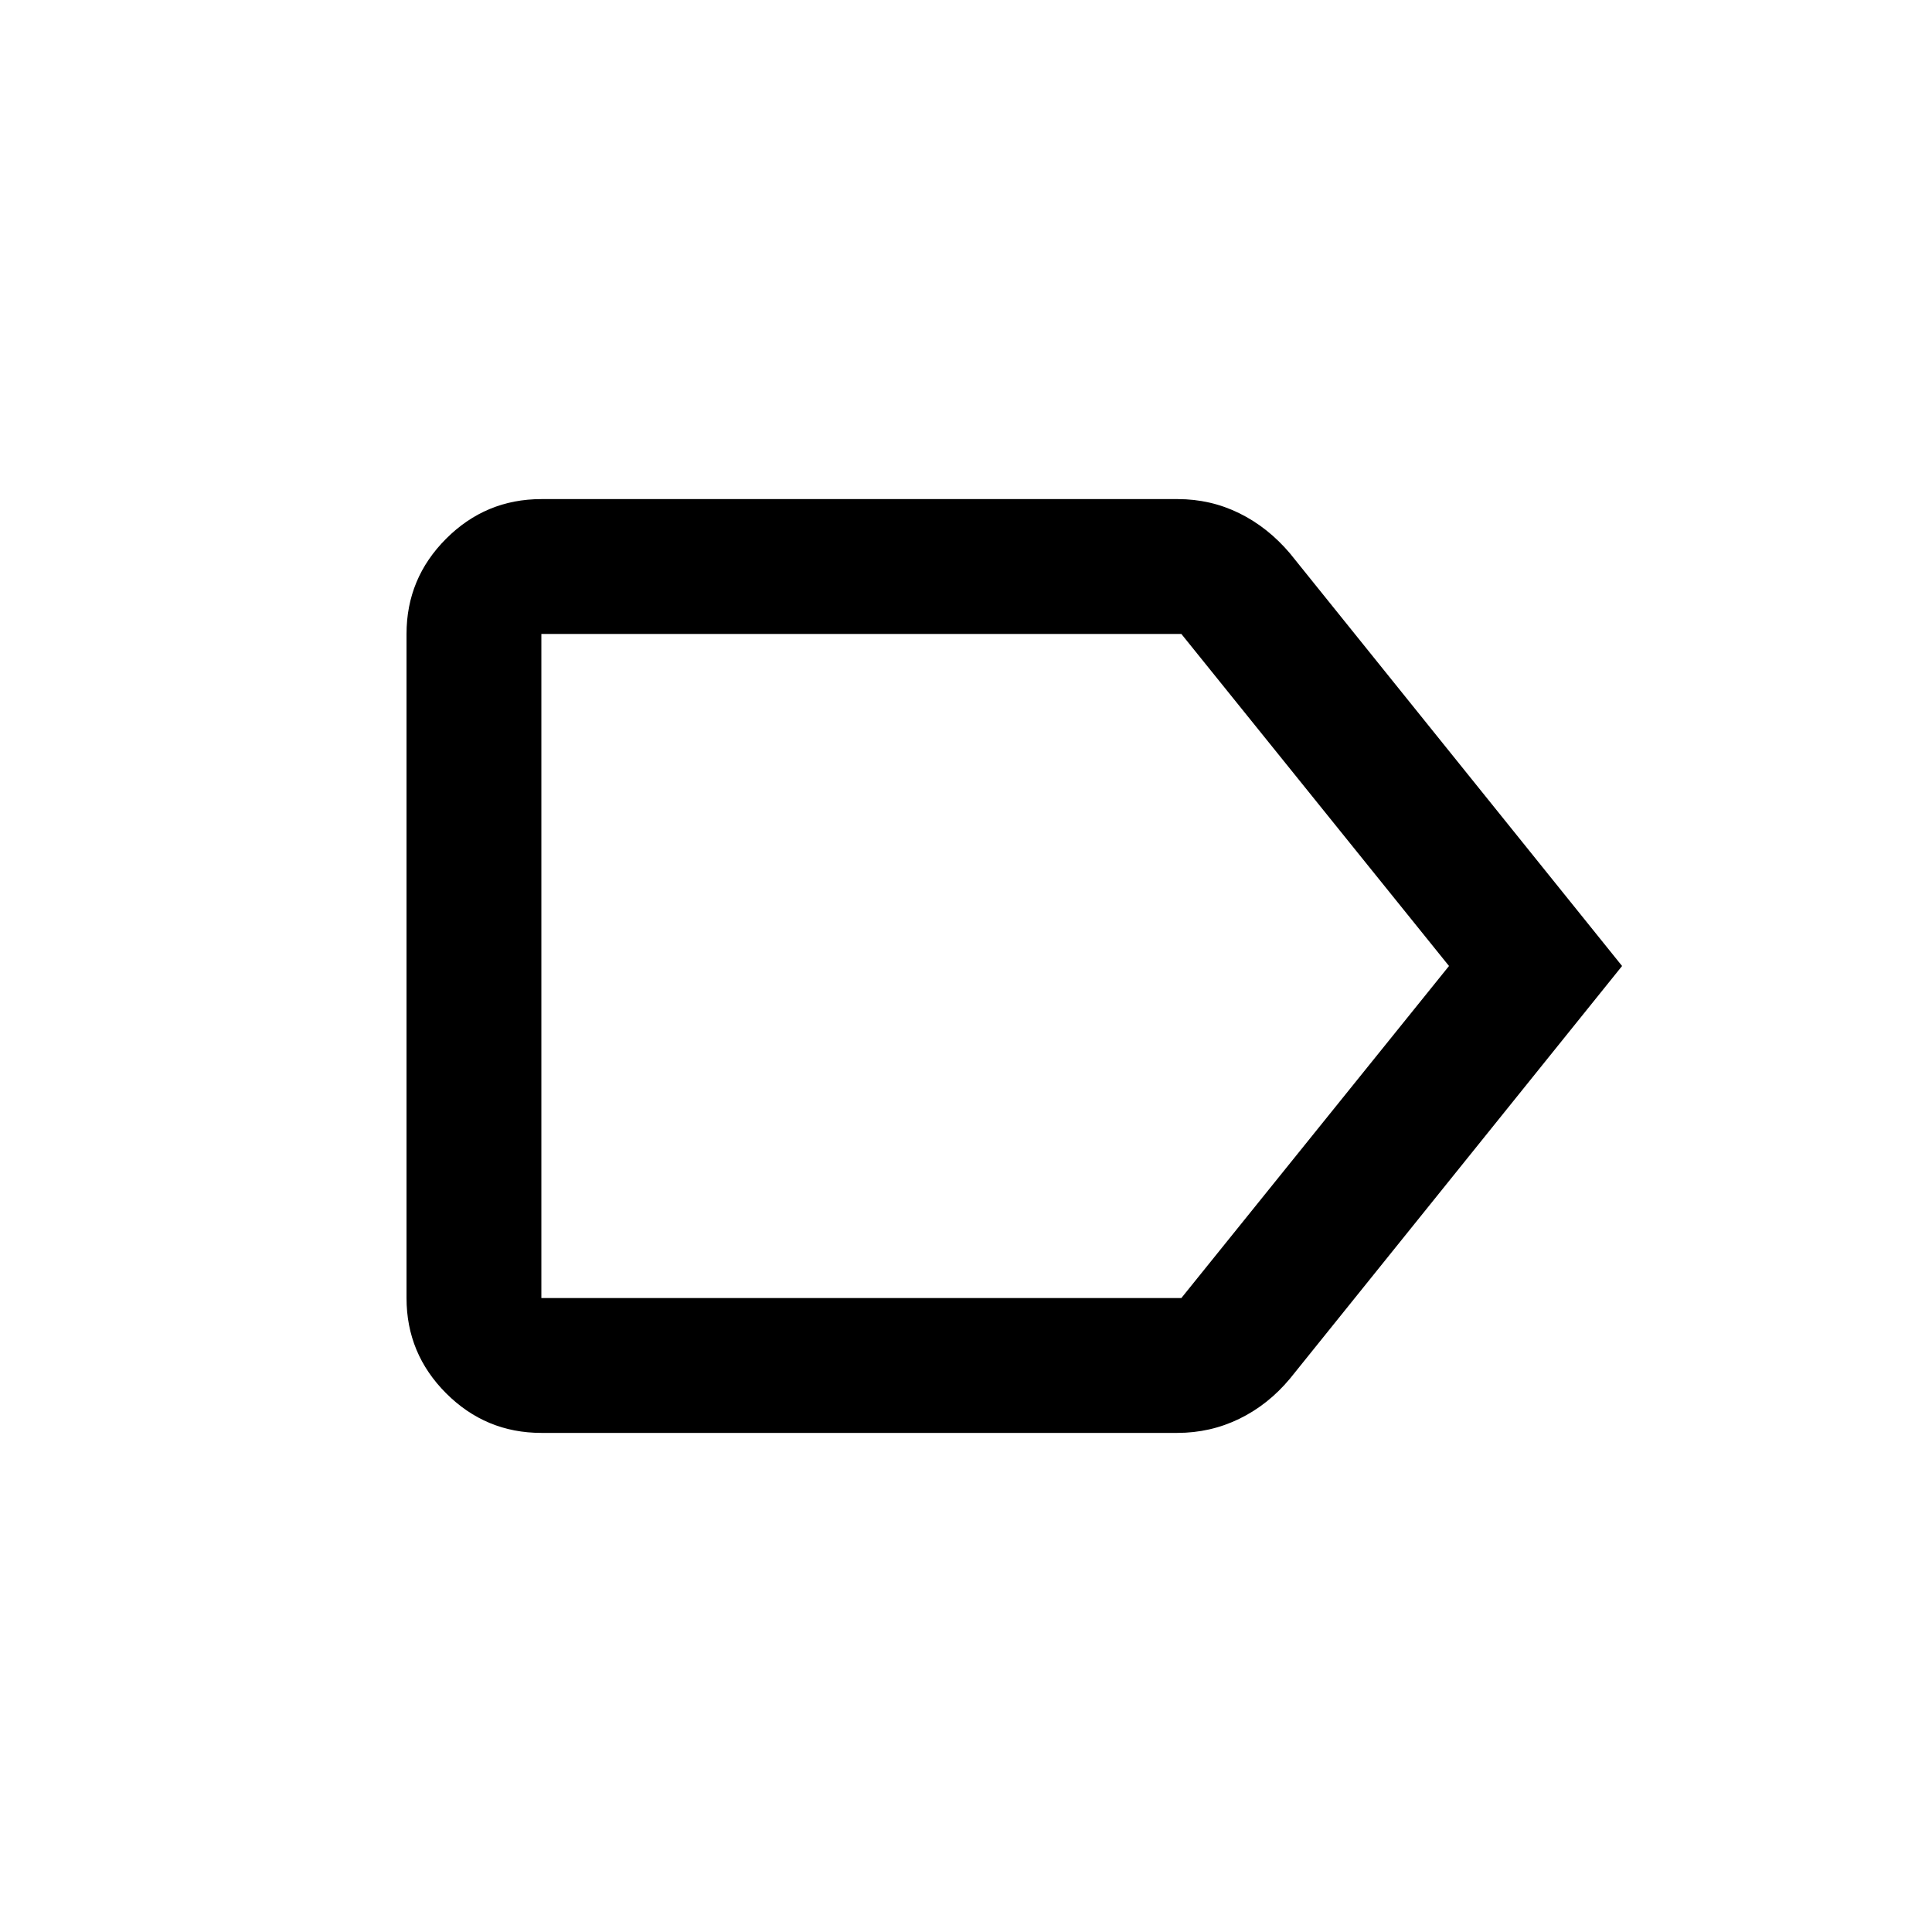 <svg xmlns="http://www.w3.org/2000/svg" height="20" viewBox="0 -960 960 960" width="20"><path d="M806-480 641-275q-10.83 13-25.2 20-14.38 7-30.8 7H269q-27.64 0-47.32-19.68T202-315v-330q0-27.64 19.68-47.32T269-712h316.21q16.29 0 30.54 7T641-685l165 205Zm-86 0L587-645H269v330h318l133-165Zm-451 0v165-330 165Z"/></svg>